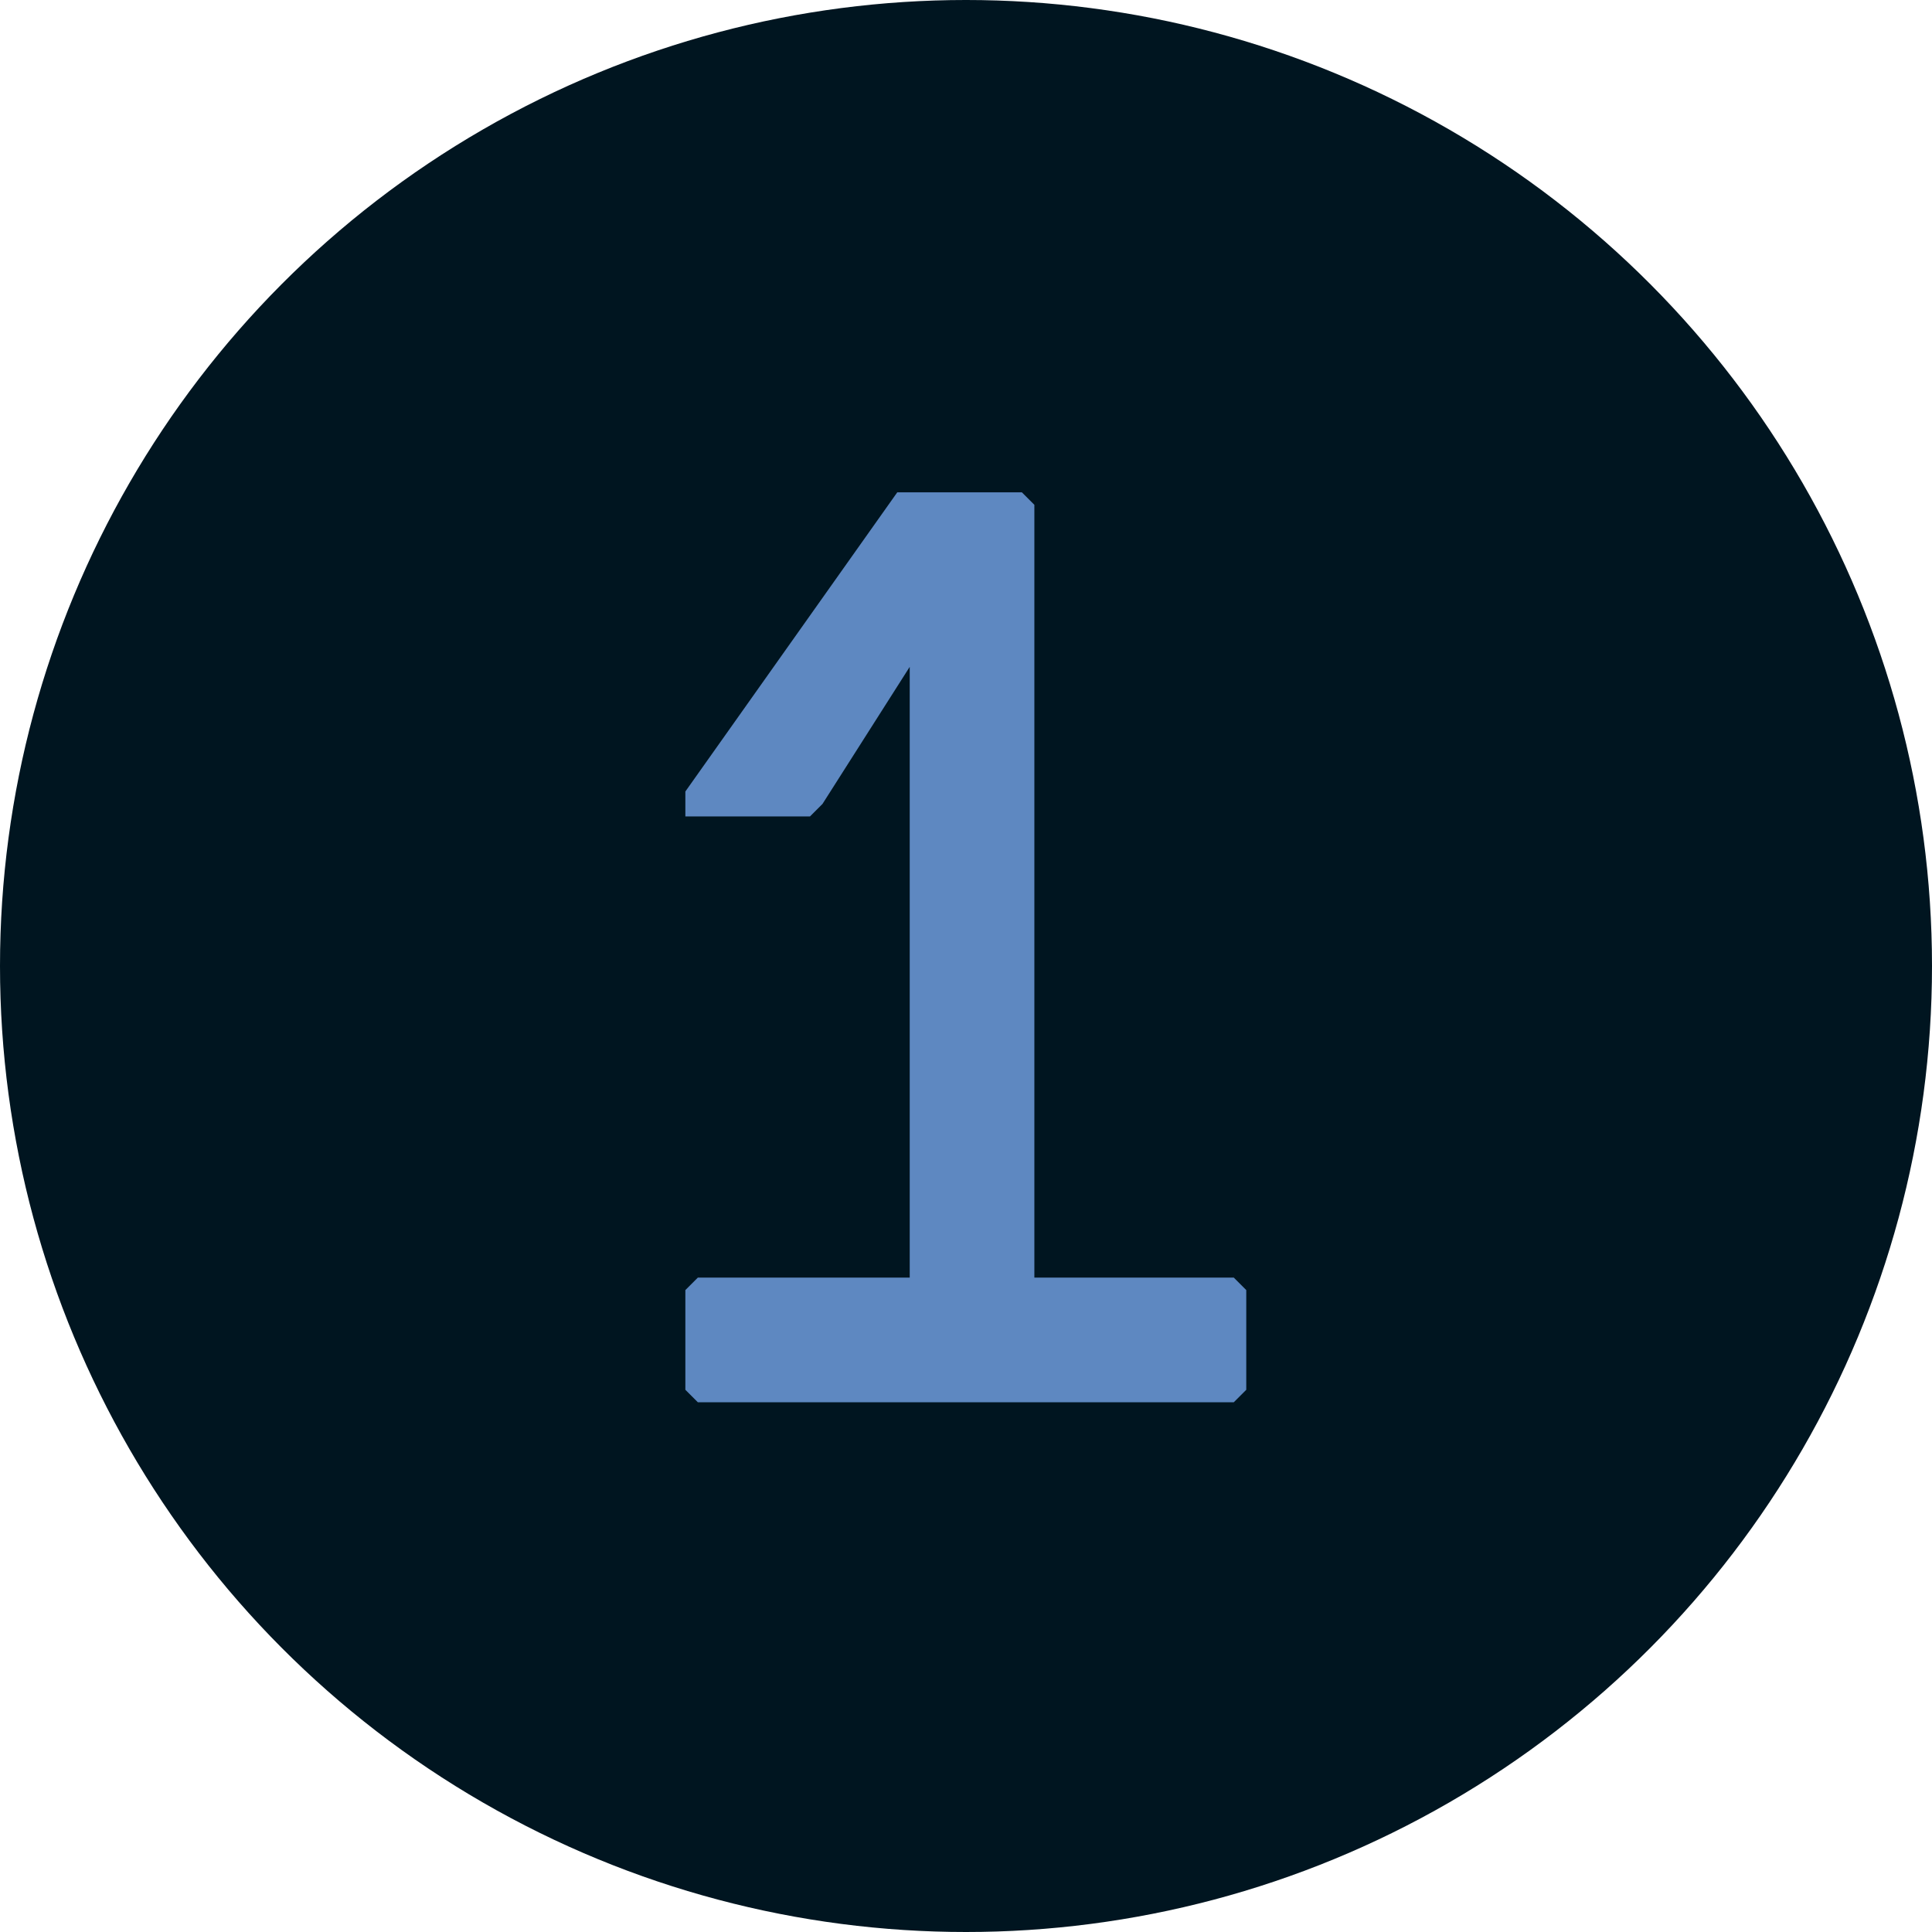 <svg width="62" height="62" viewBox="0 0 62 62" fill="none" xmlns="http://www.w3.org/2000/svg">
<rect width="62" height="62" fill="white"/>
<circle cx="31" cy="31" r="31" fill="#001520"/>
<path d="M21.994 25.4V26.2H25.994L26.394 25.8L29.194 21.4V41H22.394L21.994 41.4V44.6L22.394 45H39.594L39.994 44.6V41.4L39.594 41H33.194V16.2L32.794 15.8H28.794L21.994 25.4Z" fill="#5E88C1"/>
</svg>
